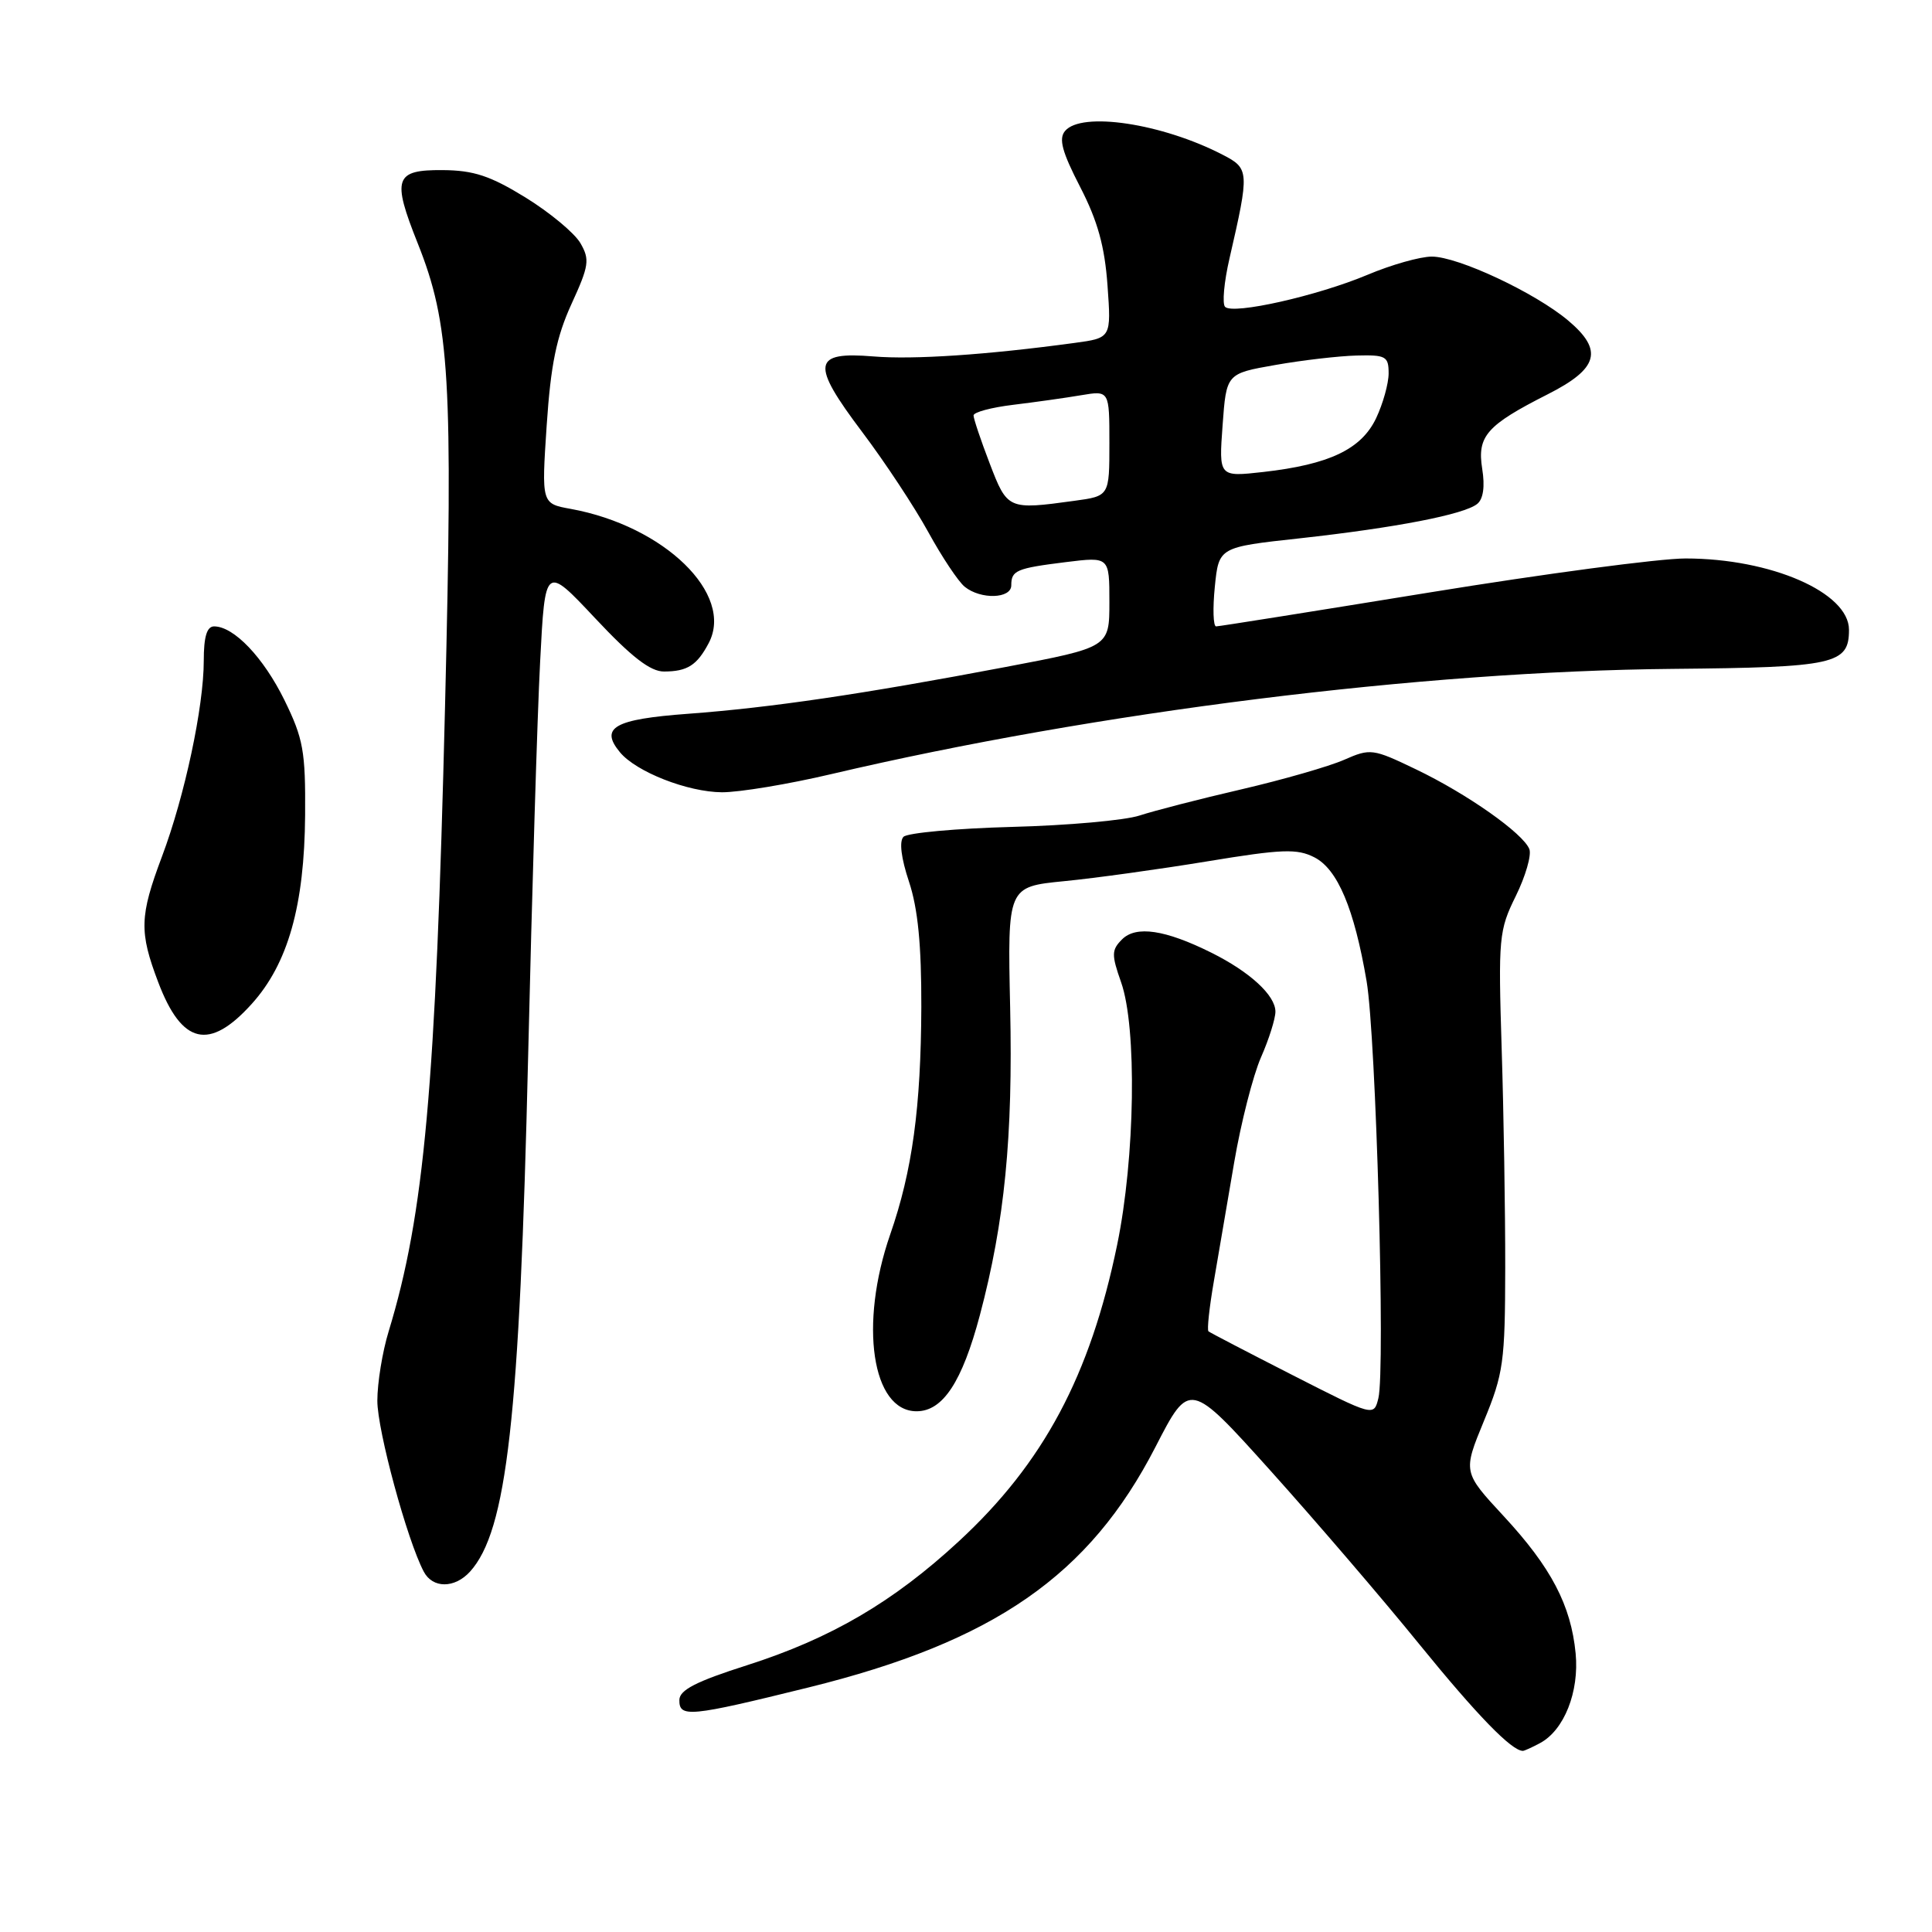 <?xml version="1.0" encoding="UTF-8" standalone="no"?>
<!DOCTYPE svg PUBLIC "-//W3C//DTD SVG 1.1//EN" "http://www.w3.org/Graphics/SVG/1.1/DTD/svg11.dtd" >
<svg xmlns="http://www.w3.org/2000/svg" xmlns:xlink="http://www.w3.org/1999/xlink" version="1.1" viewBox="0 0 256 256">
 <g >
 <path fill="currentColor"
d=" M 204.06 230.97 C 207.26 229.26 209.27 224.18 208.78 219.08 C 208.16 212.70 205.54 207.69 199.24 200.89 C 193.84 195.06 193.84 195.06 196.63 188.28 C 199.22 182.01 199.43 180.47 199.45 168.00 C 199.46 160.57 199.25 147.53 198.98 139.00 C 198.52 124.24 198.61 123.27 200.85 118.73 C 202.14 116.11 202.95 113.31 202.65 112.52 C 201.84 110.43 194.41 105.19 187.60 101.93 C 181.90 99.19 181.58 99.15 178.10 100.68 C 176.12 101.55 170.00 103.31 164.50 104.59 C 159.00 105.86 152.93 107.43 151.00 108.06 C 149.07 108.70 141.46 109.38 134.08 109.57 C 126.71 109.77 120.24 110.36 119.72 110.88 C 119.13 111.47 119.40 113.69 120.45 116.84 C 121.63 120.40 122.10 125.22 122.08 133.42 C 122.03 146.73 120.89 155.14 117.96 163.56 C 113.82 175.49 115.53 187.00 121.45 187.00 C 124.93 187.00 127.48 183.13 129.84 174.26 C 133.12 161.89 134.23 150.65 133.85 133.50 C 133.50 117.50 133.50 117.50 141.00 116.76 C 145.12 116.36 153.68 115.17 160.00 114.13 C 169.89 112.50 171.87 112.43 174.16 113.60 C 177.24 115.17 179.44 120.40 181.08 130.00 C 182.33 137.32 183.58 181.56 182.64 185.28 C 182.04 187.70 182.04 187.70 171.27 182.21 C 165.35 179.19 160.33 176.58 160.13 176.41 C 159.92 176.23 160.24 173.26 160.84 169.79 C 161.43 166.33 162.65 159.22 163.54 154.00 C 164.43 148.78 166.03 142.53 167.08 140.12 C 168.14 137.72 169.00 134.98 169.00 134.05 C 169.00 131.89 165.62 128.78 160.50 126.23 C 154.39 123.19 150.53 122.62 148.68 124.47 C 147.28 125.87 147.26 126.49 148.55 130.15 C 150.67 136.14 150.41 153.40 148.03 164.94 C 144.45 182.29 138.26 193.87 127.06 204.22 C 118.35 212.28 110.10 217.10 98.96 220.66 C 92.25 222.80 90.04 223.93 90.02 225.25 C 89.99 227.62 91.33 227.50 107.12 223.60 C 131.73 217.52 144.34 208.78 153.11 191.72 C 157.62 182.95 157.62 182.95 168.38 194.91 C 174.29 201.49 183.17 211.83 188.09 217.90 C 195.72 227.28 200.30 232.00 201.79 232.00 C 201.98 232.00 203.00 231.54 204.06 230.97 Z  M 62.28 208.25 C 67.17 202.84 68.85 187.96 69.98 140.00 C 70.49 118.28 71.20 94.73 71.57 87.68 C 72.23 74.86 72.23 74.86 78.87 81.93 C 83.68 87.06 86.19 89.00 88.00 88.98 C 91.08 88.97 92.36 88.15 93.91 85.21 C 97.32 78.73 88.03 69.69 75.62 67.43 C 71.75 66.73 71.75 66.73 72.44 56.34 C 72.98 48.31 73.73 44.65 75.72 40.29 C 78.05 35.21 78.17 34.40 76.91 32.22 C 76.13 30.88 72.87 28.17 69.65 26.18 C 64.97 23.30 62.77 22.57 58.67 22.54 C 52.30 22.49 51.91 23.62 55.35 32.24 C 59.61 42.93 60.03 50.17 58.97 93.58 C 57.74 144.07 56.22 160.92 51.50 176.41 C 50.67 179.11 50.00 183.25 50.00 185.61 C 50.00 189.54 53.95 204.09 56.15 208.25 C 57.33 210.49 60.24 210.49 62.28 208.25 Z  M 33.34 133.04 C 38.16 127.71 40.34 120.00 40.43 108.00 C 40.49 99.53 40.19 97.88 37.69 92.77 C 34.90 87.10 30.99 83.00 28.37 83.00 C 27.41 83.00 27.00 84.37 27.00 87.54 C 27.00 93.66 24.47 105.50 21.46 113.50 C 18.49 121.41 18.43 123.47 20.97 130.16 C 24.10 138.41 27.73 139.25 33.34 133.04 Z  M 110.16 102.57 C 145.23 94.33 188.44 88.93 221.63 88.63 C 243.14 88.43 245.00 88.02 245.00 83.45 C 245.00 78.51 234.66 74.00 223.34 74.00 C 219.88 74.00 204.63 76.03 189.45 78.50 C 174.26 80.97 161.53 83.00 161.14 83.00 C 160.76 83.00 160.68 80.64 160.97 77.75 C 161.50 72.50 161.50 72.50 172.23 71.33 C 184.93 69.93 194.02 68.17 195.74 66.77 C 196.54 66.13 196.78 64.46 196.40 62.12 C 195.71 57.79 196.98 56.35 205.09 52.24 C 211.81 48.84 212.48 46.42 207.80 42.48 C 203.44 38.80 193.21 34.00 189.72 34.00 C 188.19 34.00 184.36 35.08 181.21 36.41 C 174.57 39.20 163.39 41.72 162.33 40.66 C 161.93 40.26 162.19 37.36 162.92 34.22 C 165.57 22.69 165.55 22.33 162.00 20.50 C 153.97 16.35 143.29 14.74 141.12 17.36 C 140.26 18.39 140.73 20.13 143.13 24.78 C 145.45 29.28 146.38 32.65 146.75 37.81 C 147.25 44.78 147.25 44.78 142.38 45.44 C 130.75 47.02 121.06 47.67 115.74 47.23 C 107.64 46.56 107.40 48.16 114.25 57.25 C 117.26 61.24 121.19 67.20 123.00 70.50 C 124.81 73.80 126.98 77.06 127.83 77.75 C 129.96 79.47 134.00 79.34 134.00 77.56 C 134.00 75.58 134.66 75.30 141.25 74.48 C 147.00 73.77 147.00 73.77 147.00 79.77 C 147.00 85.77 147.00 85.77 133.25 88.38 C 114.22 91.99 102.11 93.77 91.17 94.58 C 81.39 95.30 79.44 96.41 82.14 99.67 C 84.29 102.28 91.12 104.95 95.66 104.98 C 97.95 104.99 104.48 103.91 110.16 102.57 Z  M 131.14 61.41 C 129.96 58.34 129.00 55.47 129.00 55.05 C 129.00 54.62 131.36 53.99 134.25 53.64 C 137.14 53.29 141.19 52.72 143.25 52.37 C 147.00 51.74 147.00 51.74 147.00 58.73 C 147.00 65.73 147.00 65.73 142.36 66.36 C 133.58 67.57 133.48 67.52 131.14 61.41 Z  M 162.00 56.35 C 162.50 49.50 162.50 49.50 169.00 48.36 C 172.57 47.73 177.41 47.17 179.75 47.11 C 183.63 47.01 184.00 47.21 184.00 49.47 C 184.00 50.82 183.25 53.50 182.34 55.42 C 180.38 59.53 176.14 61.55 167.39 62.54 C 161.50 63.20 161.50 63.20 162.00 56.35 Z "/>
</g>
</svg>